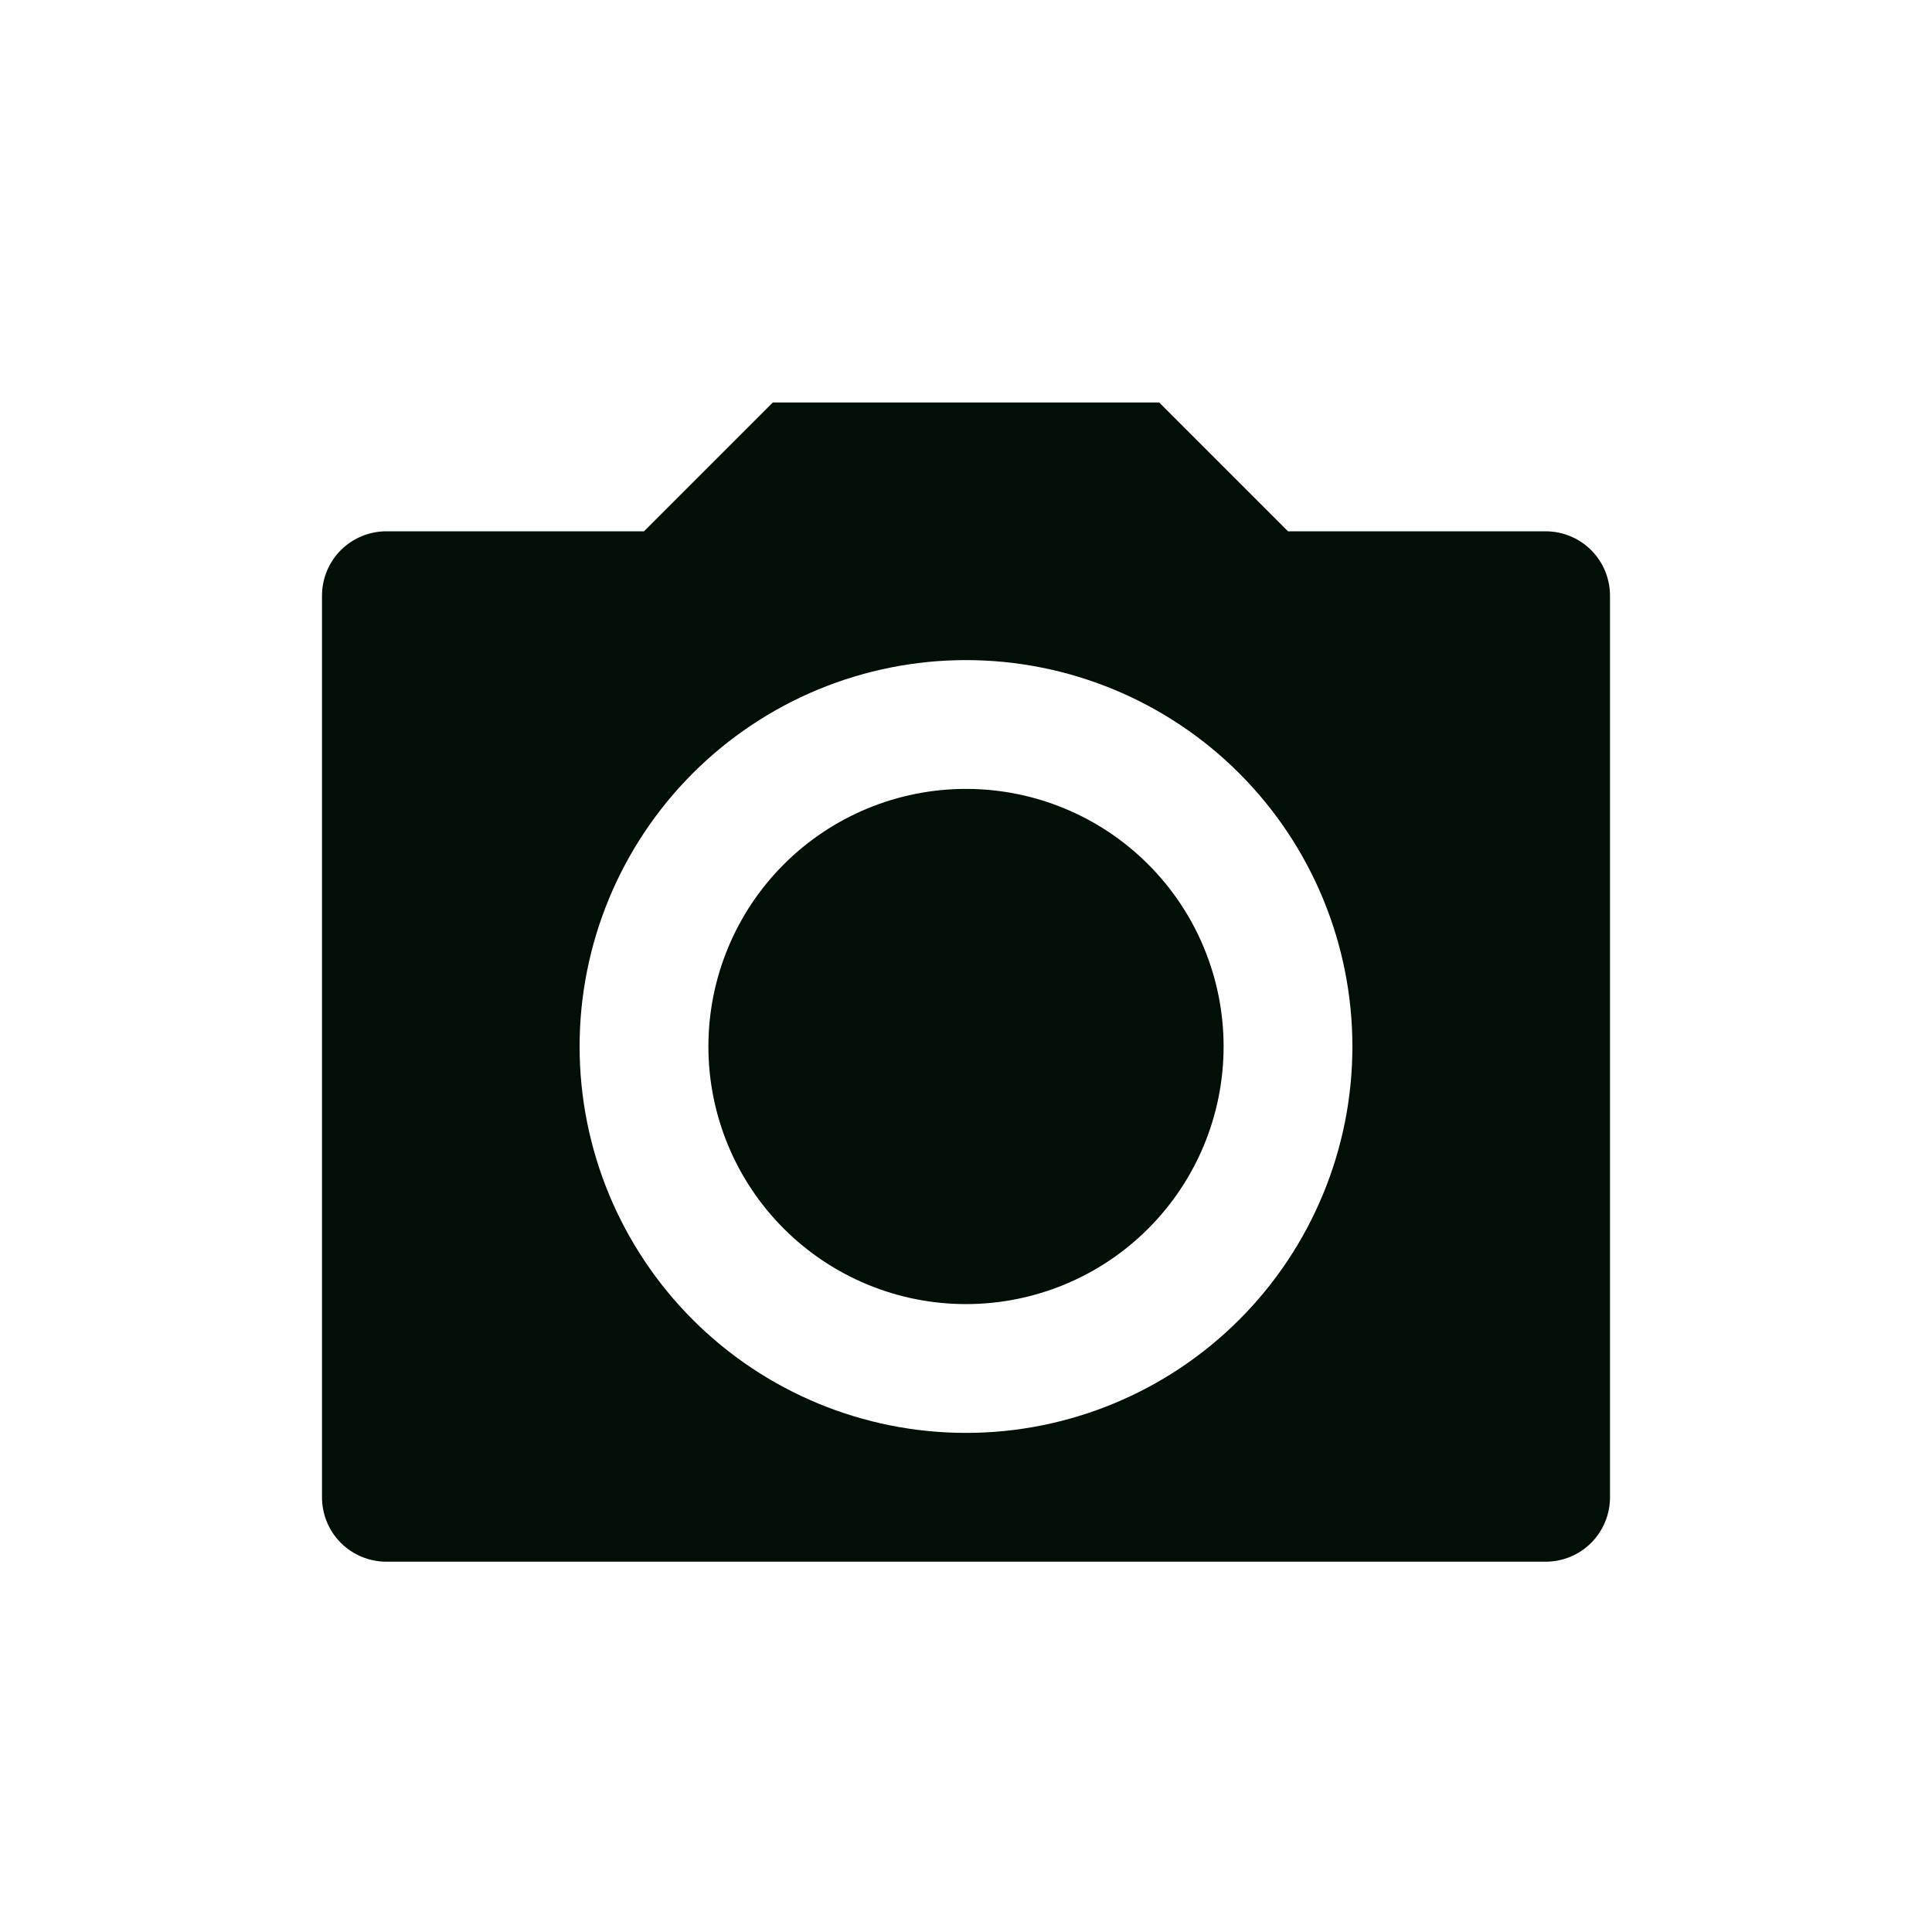<svg width="24" height="24" viewBox="0 0 24 24" fill="none" xmlns="http://www.w3.org/2000/svg">
<g clip-path="url(#clip0_1039_30894)">
<path d="M9.6 5H14.4L16 6.6H19.2C19.412 6.6 19.616 6.684 19.766 6.834C19.916 6.984 20 7.188 20 7.4V18.6C20 18.812 19.916 19.016 19.766 19.166C19.616 19.316 19.412 19.4 19.2 19.4H4.8C4.588 19.4 4.384 19.316 4.234 19.166C4.084 19.016 4 18.812 4 18.6V7.4C4 7.188 4.084 6.984 4.234 6.834C4.384 6.684 4.588 6.6 4.8 6.6H8L9.6 5ZM12 17.8C13.273 17.8 14.494 17.294 15.394 16.394C16.294 15.494 16.8 14.273 16.8 13C16.8 11.727 16.294 10.506 15.394 9.606C14.494 8.706 13.273 8.2 12 8.2C10.727 8.2 9.506 8.706 8.606 9.606C7.706 10.506 7.2 11.727 7.2 13C7.2 14.273 7.706 15.494 8.606 16.394C9.506 17.294 10.727 17.8 12 17.8ZM12 16.2C11.151 16.2 10.337 15.863 9.737 15.263C9.137 14.663 8.8 13.849 8.8 13C8.8 12.151 9.137 11.337 9.737 10.737C10.337 10.137 11.151 9.8 12 9.8C12.849 9.8 13.663 10.137 14.263 10.737C14.863 11.337 15.2 12.151 15.2 13C15.2 13.849 14.863 14.663 14.263 15.263C13.663 15.863 12.849 16.2 12 16.2Z" fill="#010F07"/>
</g>
<defs>
<clipPath id="clip0_1039_30894">
<rect width="24" height="24" fill="white"/>
</clipPath>
</defs>
</svg>
